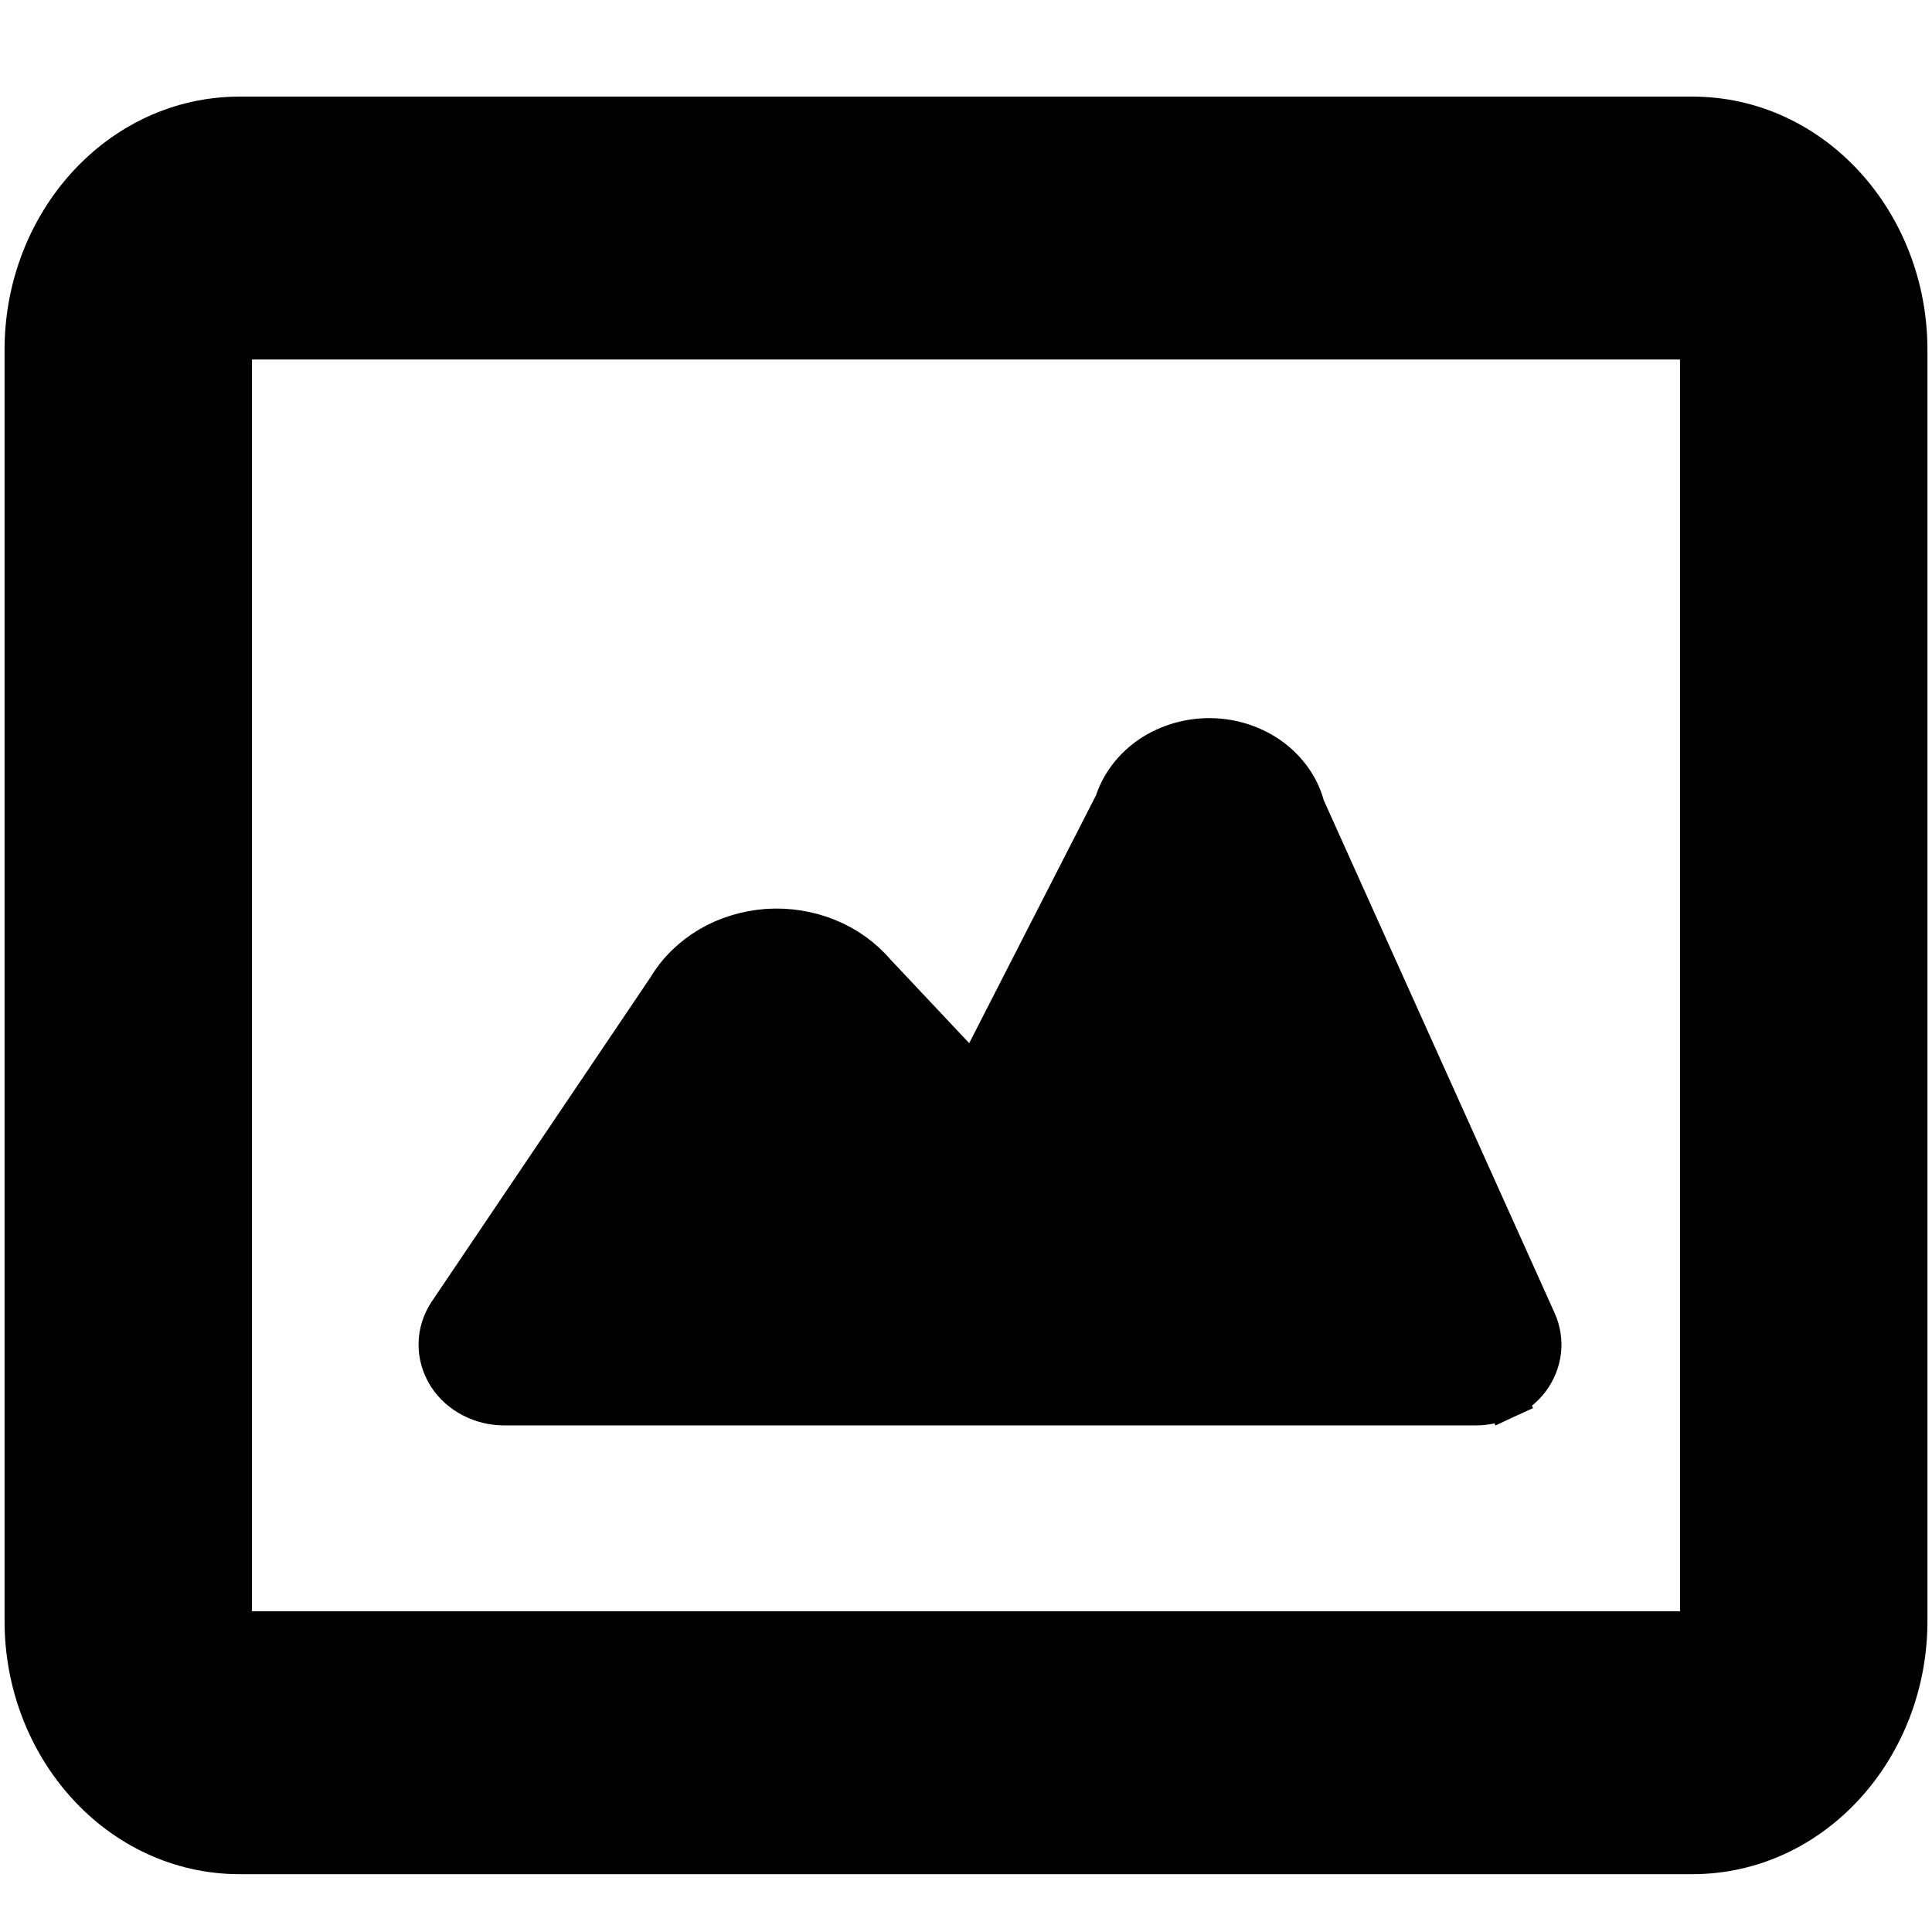 <svg width="14" height="14" viewBox="0 0 14 14" fill="none" xmlns="http://www.w3.org/2000/svg">
<path d="M7.042 7.798L7.042 7.798L6.341 7.053C6.249 6.945 6.13 6.86 5.995 6.805C5.859 6.75 5.71 6.726 5.561 6.736C5.413 6.747 5.269 6.79 5.143 6.864C5.018 6.938 4.914 7.039 4.842 7.16L3.254 9.514L3.254 9.514C3.209 9.581 3.184 9.658 3.183 9.739C3.182 9.819 3.205 9.897 3.248 9.965C3.291 10.033 3.352 10.086 3.423 10.123C3.494 10.16 3.573 10.179 3.653 10.179C3.653 10.179 3.653 10.179 3.653 10.179H10.695H10.695C10.769 10.179 10.842 10.162 10.909 10.131L10.845 9.995L10.909 10.131C10.976 10.1 11.035 10.053 11.08 9.994C11.124 9.935 11.153 9.866 11.162 9.792C11.171 9.719 11.159 9.644 11.129 9.577C11.129 9.577 11.129 9.577 11.129 9.577L9.451 5.85C9.415 5.709 9.328 5.587 9.209 5.498C9.085 5.407 8.934 5.357 8.778 5.354C8.622 5.351 8.468 5.395 8.341 5.48C8.218 5.563 8.125 5.682 8.081 5.821L7.069 7.799C7.069 7.799 7.069 7.799 7.069 7.799C7.067 7.8 7.064 7.801 7.059 7.802C7.055 7.802 7.05 7.802 7.047 7.801C7.044 7.799 7.042 7.798 7.042 7.798ZM1.737 2.455H12.263C12.284 2.455 12.324 2.478 12.324 2.535V11.746C12.324 11.803 12.284 11.826 12.263 11.826H1.737C1.716 11.826 1.676 11.803 1.676 11.746V2.535C1.676 2.478 1.716 2.455 1.737 2.455ZM1.737 0.85C0.867 0.85 0.183 1.617 0.183 2.535V11.746C0.183 12.663 0.867 13.431 1.737 13.431H12.263C13.134 13.431 13.817 12.663 13.817 11.746V2.535C13.817 1.617 13.134 0.85 12.263 0.85H1.737Z" fill="black" stroke="black" stroke-width="0.3"/>
</svg>
